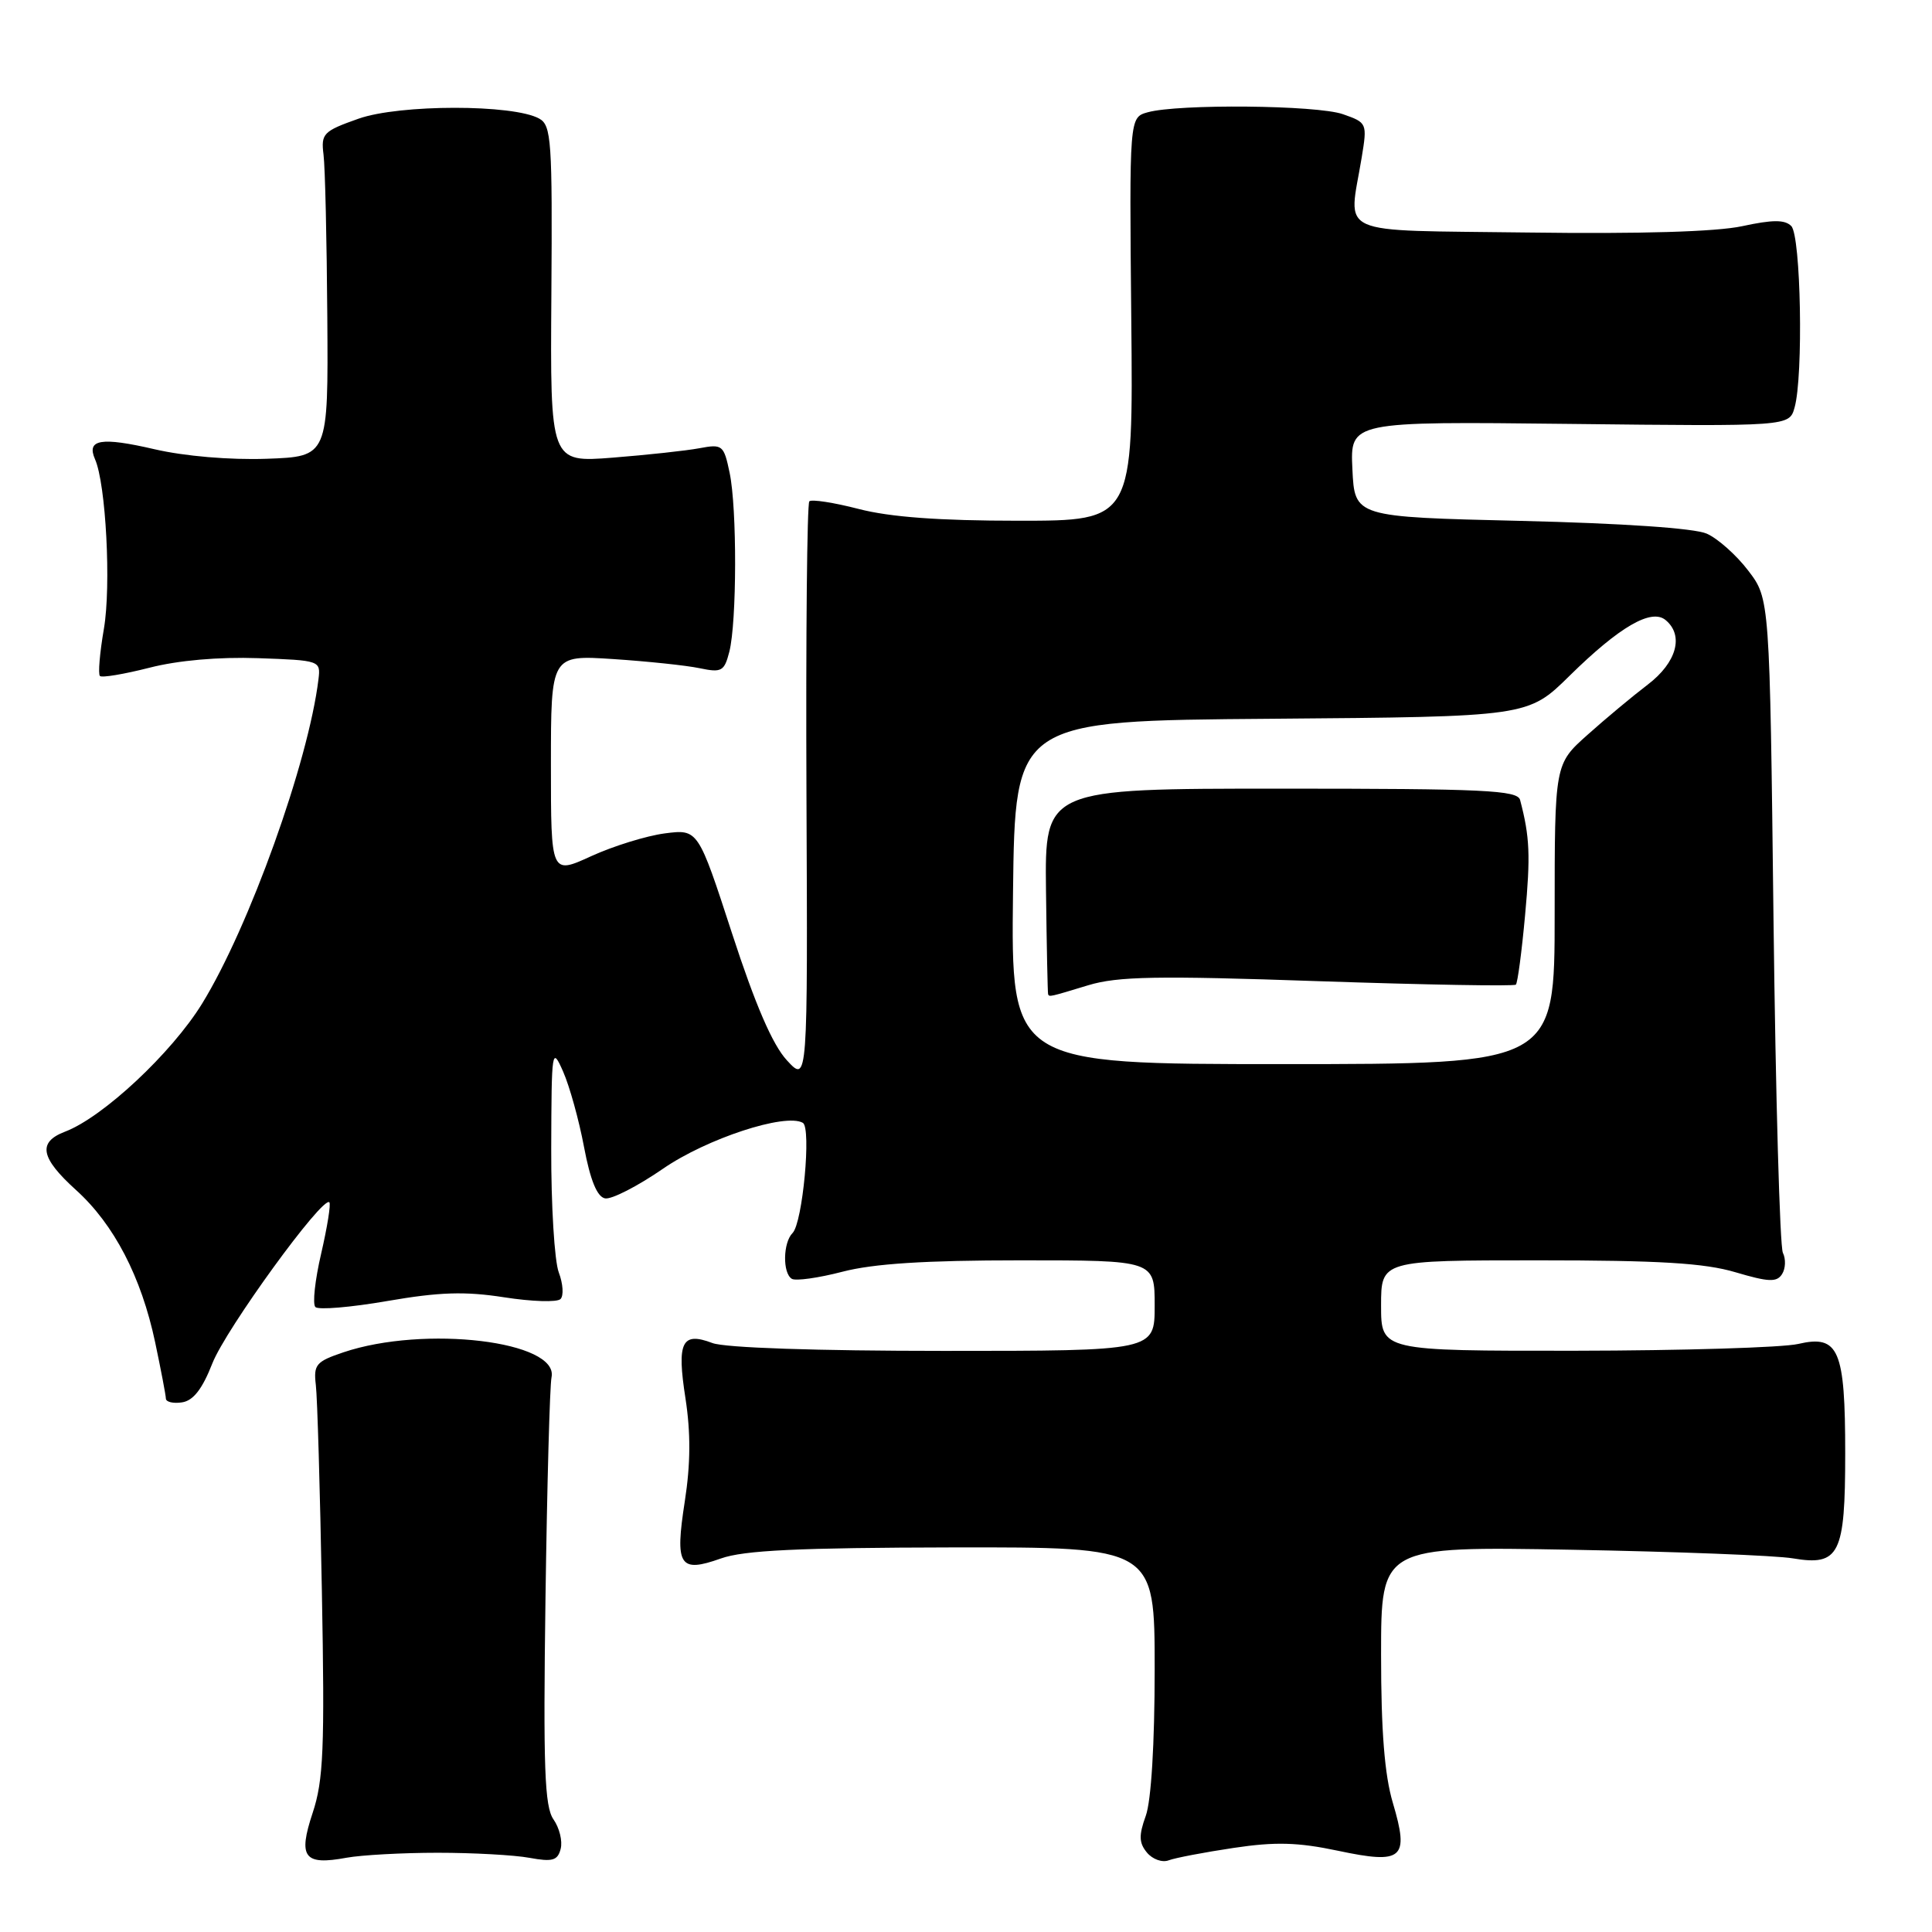 <?xml version="1.0" encoding="UTF-8" standalone="no"?>
<!DOCTYPE svg PUBLIC "-//W3C//DTD SVG 1.1//EN" "http://www.w3.org/Graphics/SVG/1.1/DTD/svg11.dtd" >
<svg xmlns="http://www.w3.org/2000/svg" xmlns:xlink="http://www.w3.org/1999/xlink" version="1.1" viewBox="0 0 256 256">
 <g >
 <path fill="currentColor"
d=" M 58.00 245.50 C 62.67 245.50 68.14 245.80 70.15 246.17 C 73.20 246.73 73.89 246.54 74.29 244.99 C 74.56 243.96 74.13 242.21 73.34 241.08 C 72.16 239.39 71.97 234.28 72.28 211.77 C 72.49 196.77 72.85 183.60 73.08 182.50 C 74.09 177.71 56.25 175.57 45.50 179.19 C 41.88 180.41 41.53 180.82 41.85 183.52 C 42.05 185.16 42.41 197.45 42.65 210.84 C 43.04 231.72 42.86 235.90 41.43 240.21 C 39.47 246.12 40.28 247.20 45.91 246.16 C 47.89 245.80 53.33 245.50 58.00 245.50 Z  M 163.45 244.86 C 168.98 244.03 171.96 244.11 177.27 245.23 C 185.90 247.06 186.76 246.31 184.56 238.89 C 183.46 235.20 183.00 229.38 183.00 219.27 C 183.00 204.90 183.00 204.90 208.25 205.35 C 222.14 205.60 235.33 206.11 237.56 206.49 C 243.73 207.53 244.50 205.99 244.50 192.60 C 244.50 178.80 243.65 176.83 238.27 178.08 C 236.20 178.56 222.91 178.96 208.75 178.98 C 183.00 179.00 183.00 179.00 183.00 173.00 C 183.00 167.00 183.00 167.00 203.82 167.00 C 219.88 167.00 225.85 167.36 229.96 168.58 C 234.35 169.88 235.43 169.93 236.13 168.83 C 236.60 168.10 236.65 166.82 236.24 166.00 C 235.84 165.18 235.28 145.34 235.00 121.92 C 234.50 79.34 234.50 79.34 231.65 75.61 C 230.09 73.56 227.61 71.35 226.15 70.71 C 224.53 69.99 214.95 69.34 201.50 69.02 C 179.50 68.50 179.50 68.50 179.20 62.17 C 178.90 55.84 178.90 55.84 207.99 56.17 C 237.09 56.50 237.09 56.50 237.79 54.00 C 238.97 49.85 238.63 31.22 237.35 29.95 C 236.50 29.09 234.87 29.10 230.85 29.97 C 227.41 30.71 217.31 31.01 202.50 30.81 C 176.46 30.46 178.69 31.46 180.43 20.88 C 181.18 16.32 181.14 16.25 177.94 15.13 C 174.48 13.92 156.12 13.75 152.07 14.88 C 149.64 15.56 149.64 15.56 149.90 42.28 C 150.16 69.00 150.16 69.00 134.97 69.00 C 124.47 69.00 117.94 68.52 113.78 67.44 C 110.48 66.59 107.53 66.13 107.24 66.43 C 106.94 66.73 106.77 84.19 106.86 105.24 C 107.03 143.50 107.03 143.50 104.27 140.50 C 102.37 138.45 100.08 133.14 97.00 123.68 C 92.50 109.86 92.50 109.86 88.08 110.43 C 85.65 110.75 81.26 112.11 78.33 113.45 C 73.00 115.89 73.00 115.89 73.00 101.34 C 73.00 86.79 73.00 86.79 81.25 87.33 C 85.79 87.63 90.94 88.17 92.70 88.54 C 95.62 89.15 95.97 88.96 96.64 86.36 C 97.64 82.42 97.67 67.34 96.68 62.65 C 95.91 58.97 95.73 58.82 92.69 59.39 C 90.93 59.72 85.76 60.28 81.20 60.64 C 72.90 61.29 72.90 61.29 73.06 38.99 C 73.20 18.66 73.06 16.61 71.46 15.72 C 68.04 13.80 52.92 13.81 47.50 15.73 C 42.83 17.38 42.52 17.70 42.87 20.50 C 43.08 22.15 43.30 31.82 43.37 42.00 C 43.50 60.50 43.50 60.50 35.32 60.79 C 30.45 60.96 24.46 60.45 20.49 59.53 C 13.38 57.88 11.43 58.21 12.59 60.85 C 14.04 64.13 14.74 77.61 13.77 83.30 C 13.22 86.49 12.98 89.31 13.24 89.57 C 13.49 89.83 16.44 89.33 19.79 88.48 C 23.59 87.50 28.99 87.03 34.19 87.21 C 42.40 87.50 42.50 87.53 42.20 90.00 C 40.87 100.97 33.01 122.86 26.77 133.00 C 22.73 139.55 13.63 148.05 8.62 149.95 C 4.96 151.35 5.35 153.41 10.08 157.69 C 15.11 162.24 18.72 169.18 20.56 177.87 C 21.33 181.52 21.97 184.87 21.98 185.32 C 21.99 185.77 22.96 186.00 24.12 185.82 C 25.61 185.60 26.81 184.05 28.14 180.65 C 29.92 176.11 42.76 158.43 43.64 159.31 C 43.86 159.53 43.37 162.58 42.56 166.09 C 41.74 169.60 41.39 172.79 41.79 173.19 C 42.19 173.59 46.48 173.23 51.33 172.39 C 58.22 171.20 61.61 171.09 66.81 171.90 C 70.47 172.47 73.82 172.58 74.27 172.13 C 74.71 171.69 74.61 170.10 74.04 168.60 C 73.47 167.10 73.02 159.71 73.04 152.18 C 73.08 138.98 73.13 138.62 74.62 142.00 C 75.47 143.93 76.72 148.42 77.39 152.00 C 78.22 156.39 79.12 158.59 80.17 158.79 C 81.02 158.96 84.47 157.19 87.84 154.87 C 93.62 150.88 104.05 147.45 106.38 148.78 C 107.53 149.43 106.35 162.05 105.02 163.38 C 103.75 164.65 103.68 168.69 104.92 169.45 C 105.42 169.76 108.44 169.34 111.63 168.51 C 115.74 167.44 122.58 167.00 135.21 167.00 C 153.00 167.00 153.00 167.00 153.00 173.00 C 153.00 179.00 153.00 179.00 125.07 179.00 C 108.19 179.00 96.05 178.59 94.40 177.96 C 90.34 176.42 89.66 177.81 90.83 185.30 C 91.53 189.85 91.51 193.97 90.74 198.93 C 89.41 207.49 90.02 208.46 95.51 206.51 C 98.56 205.42 105.78 205.08 126.25 205.04 C 153.00 205.00 153.00 205.00 153.00 221.18 C 153.00 231.08 152.54 238.62 151.82 240.61 C 150.88 243.21 150.92 244.20 151.98 245.48 C 152.72 246.37 154.01 246.83 154.86 246.50 C 155.70 246.18 159.57 245.44 163.45 244.86 Z  M 134.23 118.25 C 134.50 95.50 134.50 95.50 168.48 95.24 C 202.47 94.97 202.47 94.97 207.98 89.54 C 214.58 83.05 218.81 80.59 220.70 82.16 C 223.16 84.20 222.17 87.79 218.34 90.71 C 216.33 92.24 212.73 95.24 210.34 97.38 C 206.00 101.25 206.00 101.25 206.00 121.13 C 206.00 141.00 206.00 141.00 169.98 141.00 C 133.96 141.00 133.96 141.00 134.23 118.25 Z  M 144.20 130.55 C 148.10 129.37 153.33 129.27 174.68 130.01 C 188.85 130.49 200.63 130.70 200.86 130.47 C 201.09 130.25 201.64 126.11 202.08 121.28 C 202.81 113.36 202.71 110.89 201.42 106.00 C 201.08 104.71 196.71 104.50 169.73 104.50 C 138.44 104.50 138.44 104.50 138.60 118.00 C 138.69 125.42 138.82 131.61 138.88 131.75 C 139.05 132.11 139.07 132.11 144.20 130.55 Z "/>
</g>
</svg>